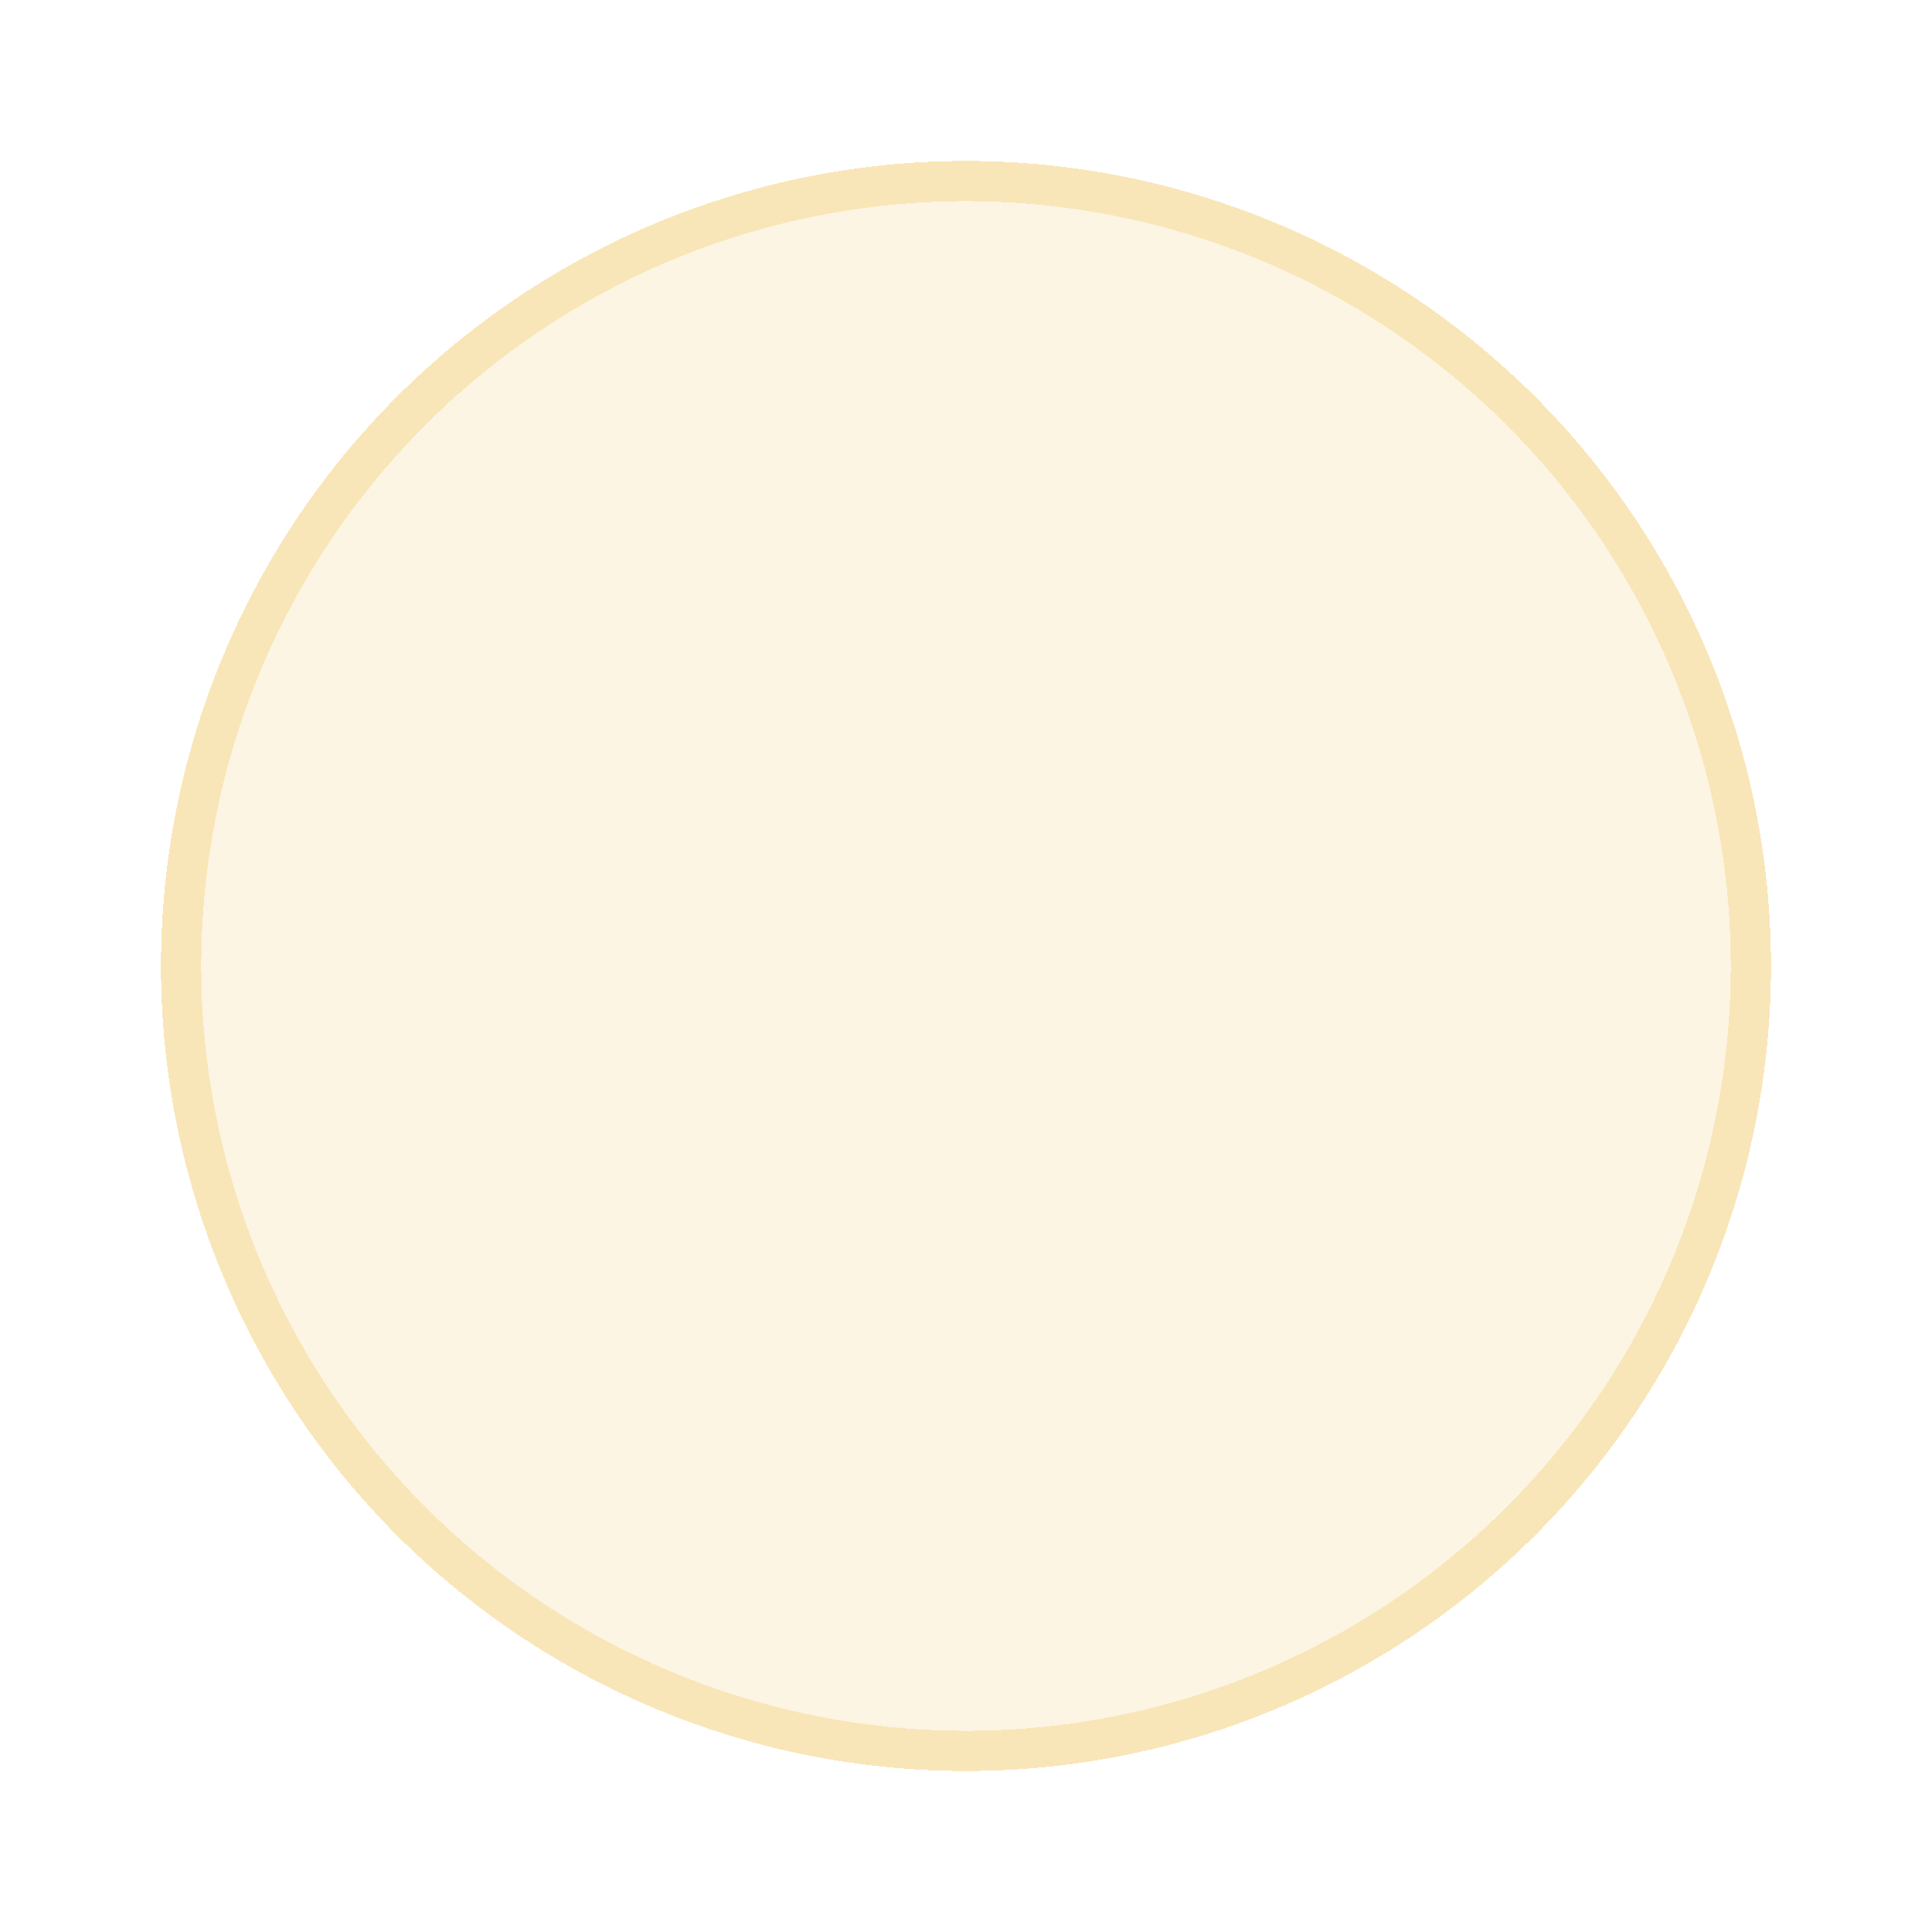 <svg width="48" height="48" viewBox="0 0 48 48" fill="none" xmlns="http://www.w3.org/2000/svg">
<g filter="url(#filter0_d_51_531)">
<circle cx="24" cy="20" r="20" fill="#F2D079" fill-opacity="0.2" shape-rendering="crispEdges"/>
<circle cx="24" cy="20" r="19.5" stroke="#F8DD9A" stroke-opacity="0.59" shape-rendering="crispEdges"/>
</g>
<defs>
<filter id="filter0_d_51_531" x="0" y="0" width="48" height="48" filterUnits="userSpaceOnUse" color-interpolation-filters="sRGB">
<feFlood flood-opacity="0" result="BackgroundImageFix"/>
<feColorMatrix in="SourceAlpha" type="matrix" values="0 0 0 0 0 0 0 0 0 0 0 0 0 0 0 0 0 0 127 0" result="hardAlpha"/>
<feOffset dy="4"/>
<feGaussianBlur stdDeviation="2"/>
<feComposite in2="hardAlpha" operator="out"/>
<feColorMatrix type="matrix" values="0 0 0 0 0 0 0 0 0 0 0 0 0 0 0 0 0 0 0.25 0"/>
<feBlend mode="normal" in2="BackgroundImageFix" result="effect1_dropShadow_51_531"/>
<feBlend mode="normal" in="SourceGraphic" in2="effect1_dropShadow_51_531" result="shape"/>
</filter>
</defs>
</svg>
